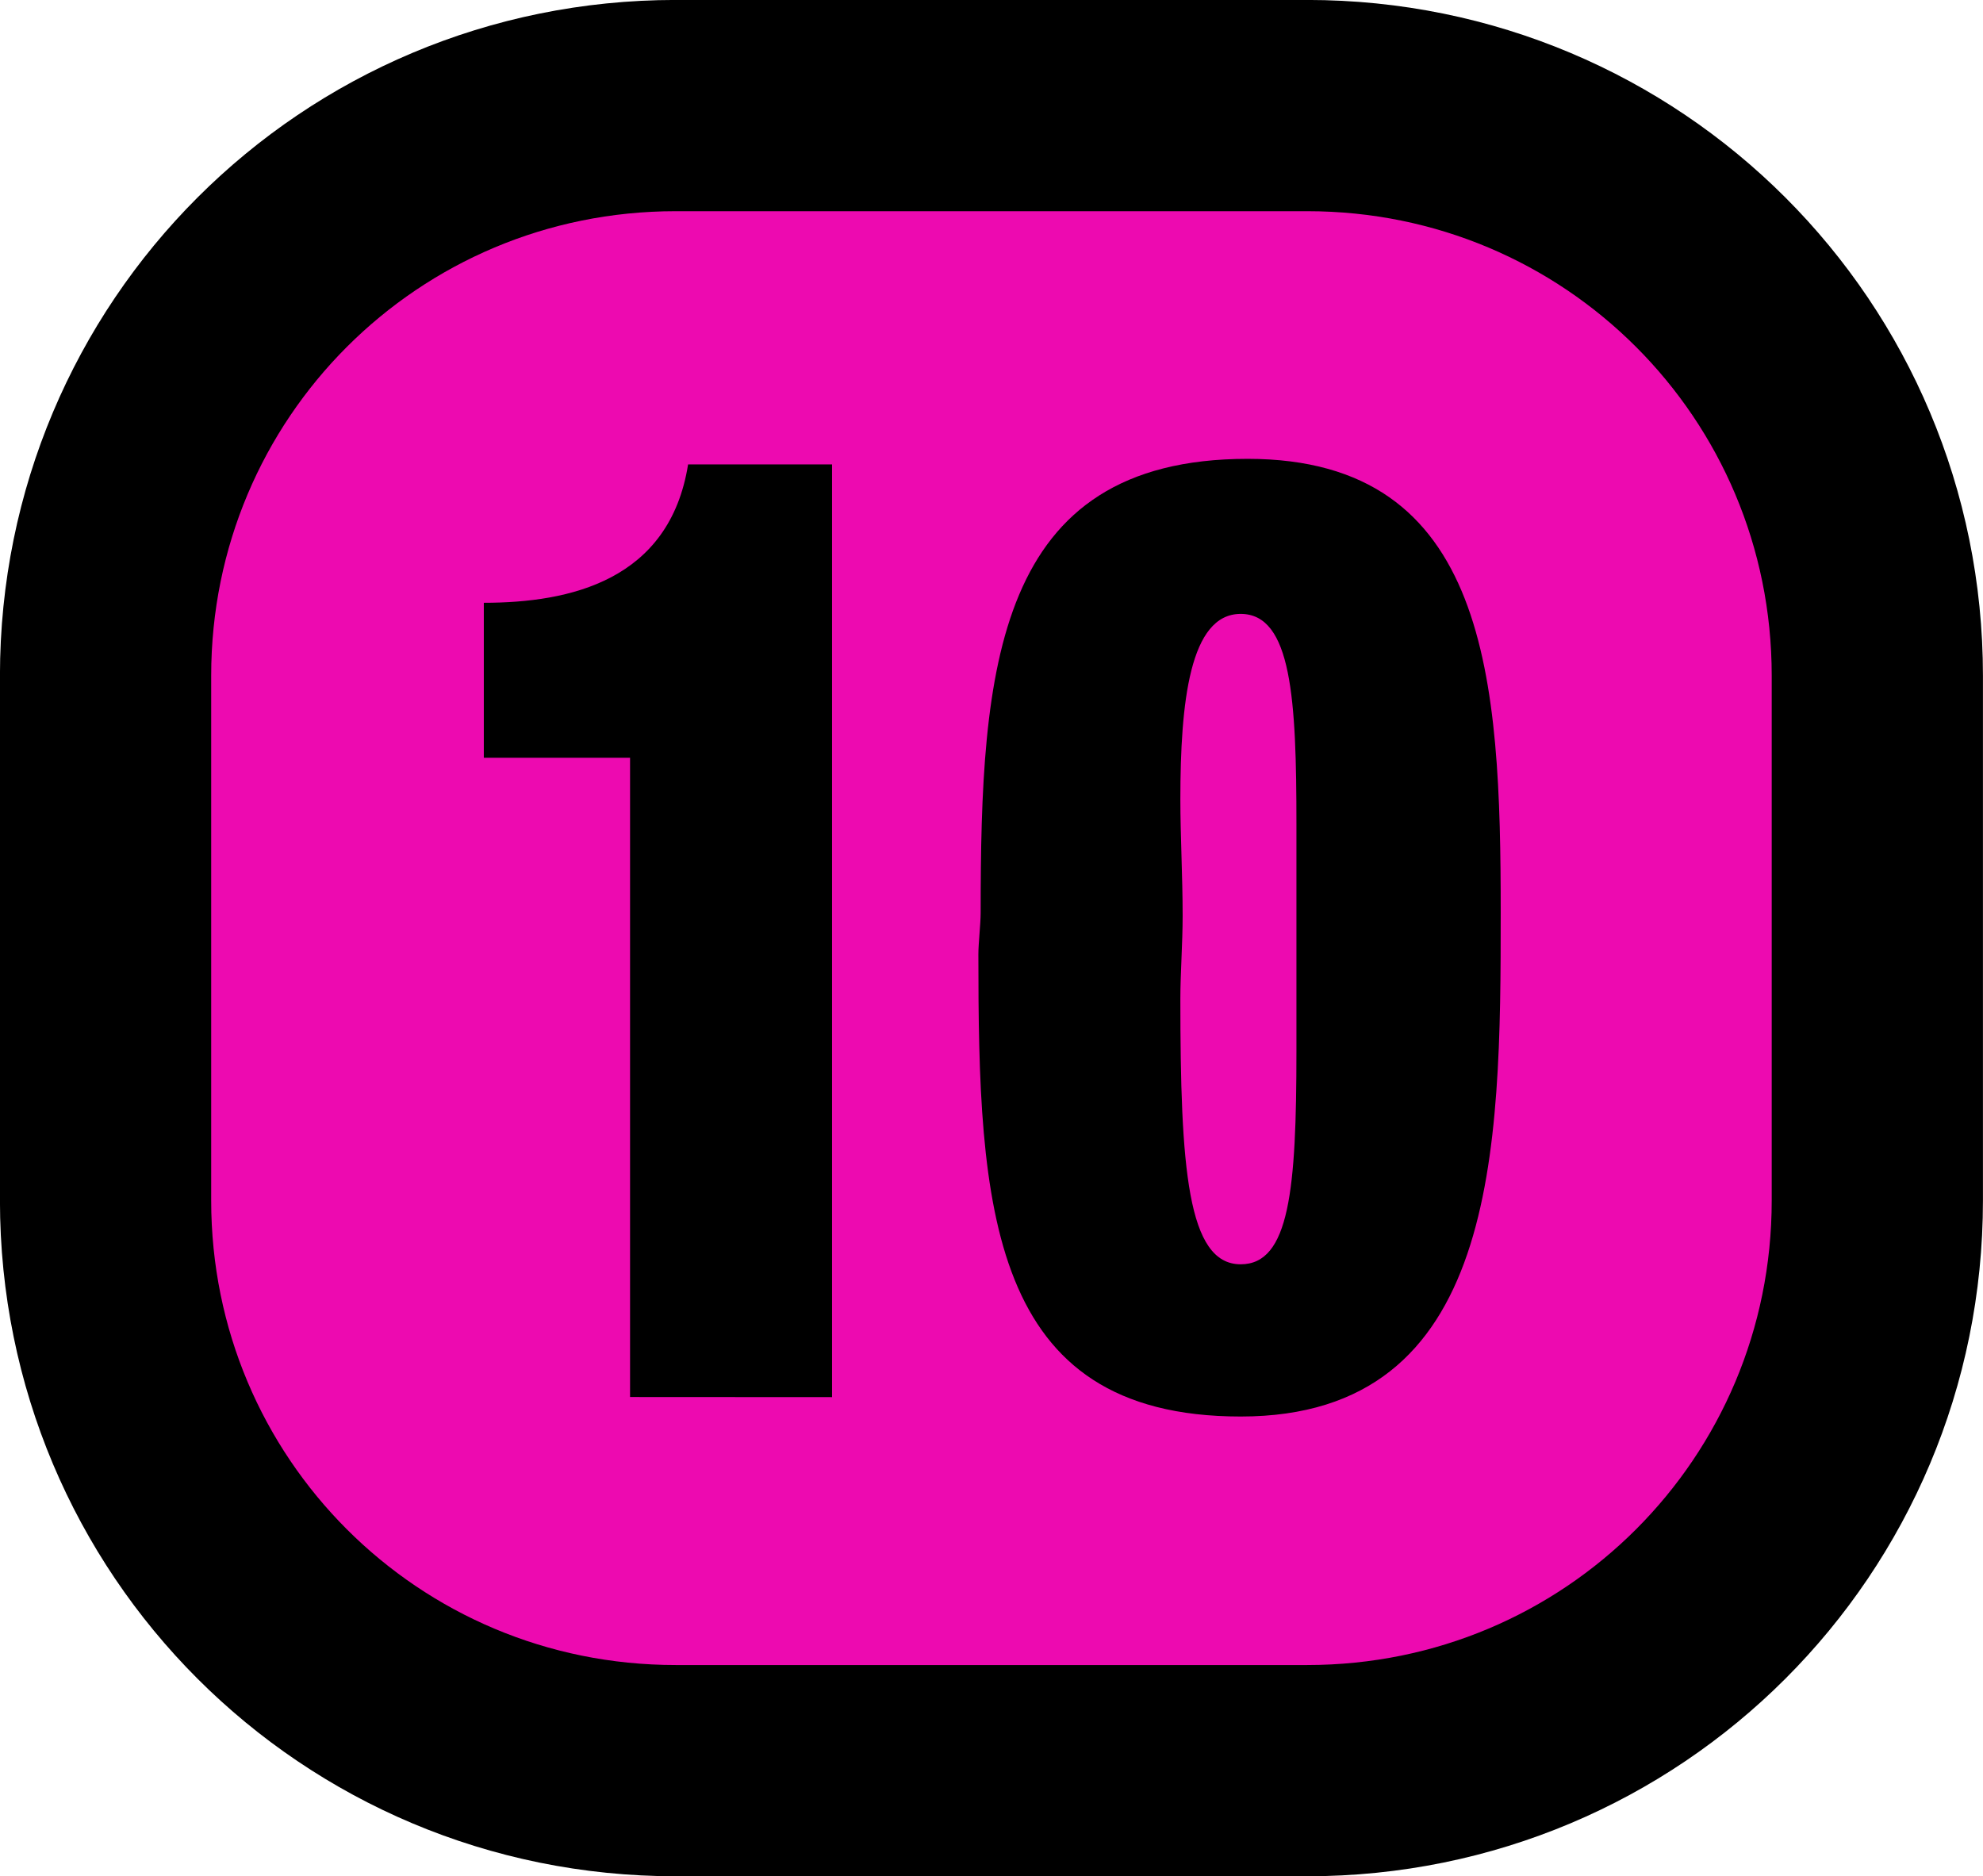 <?xml version="1.0" encoding="UTF-8" standalone="no"?>
<!-- Created with Inkscape (http://www.inkscape.org/) -->

<svg
   width="19.874mm"
   height="18.804mm"
   viewBox="0 0 19.874 18.804"
   version="1.1"
   id="svg5"
   inkscape:version="1.2.1 (9c6d41e410, 2022-07-14)"
   sodipodi:docname="10.svg"
   inkscape:export-filename="symbols 5/7 right.svg"
   inkscape:export-xdpi="96"
   inkscape:export-ydpi="96"
   xml:space="preserve"
   xmlns:inkscape="http://www.inkscape.org/namespaces/inkscape"
   xmlns:sodipodi="http://sodipodi.sourceforge.net/DTD/sodipodi-0.dtd"
   xmlns="http://www.w3.org/2000/svg"
   xmlns:svg="http://www.w3.org/2000/svg"><sodipodi:namedview
     id="namedview7"
     pagecolor="#ffffff"
     bordercolor="#666666"
     borderopacity="1.0"
     inkscape:showpageshadow="2"
     inkscape:pageopacity="0.0"
     inkscape:pagecheckerboard="0"
     inkscape:deskcolor="#d1d1d1"
     inkscape:document-units="mm"
     showgrid="false"
     inkscape:zoom="0.8244168"
     inkscape:cx="590.72062"
     inkscape:cy="458.50594"
     inkscape:window-width="1920"
     inkscape:window-height="1043"
     inkscape:window-x="0"
     inkscape:window-y="0"
     inkscape:window-maximized="1"
     inkscape:current-layer="layer1"
     inkscape:lockguides="false" /><defs
     id="defs2" /><g
     inkscape:label="Layer 1"
     inkscape:groupmode="layer"
     id="layer1"
     transform="translate(-45.019,43.134)"><path
       id="rect7607-3-31-02"
       style="fill:#ed0ab0;stroke:#000000;stroke-width:2.117;stroke-linejoin:round"
       d="m 51.791,-42.076 h 6.329 c 3.166,0 5.714,2.549 5.714,5.714 v 5.259 c 0,3.166 -2.549,5.714 -5.714,5.714 h -6.329 c -3.166,0 -5.714,-2.549 -5.714,-5.714 v -5.259 c 0,-3.166 2.549,-5.714 5.714,-5.714 z" /><g
       aria-label="10"
       transform="scale(0.916,1.092)"
       id="text7611-49-37"
       style="font-size:12.7px;line-height:125%;font-family:QTHelvetCnd-Black;-inkscape-font-specification:QTHelvetCnd-Black;letter-spacing:0px;word-spacing:0px;stroke-width:2.117"><path
         d="m 58.251,-26.678 v -8.56 h -1.575 c -0.203,1.067 -1.295,1.27 -2.235,1.27 v 1.422 h 1.6 v 5.867 z"
         id="path5264" /><path
         d="m 65.567,-31.123 c 0,-2.134 -0.127,-4.166 -2.769,-4.166 -2.769,0 -2.921,1.93 -2.921,4.166 0,0.102 -0.025,0.279 -0.025,0.381 0,2.311 0.102,4.242 2.87,4.242 2.819,0 2.845,-2.438 2.845,-4.623 z m -2.235,1.27 c 0,1.27 -0.076,1.956 -0.61,1.956 -0.584,0 -0.66,-0.889 -0.66,-2.438 0,-0.229 0.025,-0.508 0.025,-0.762 0,-0.356 -0.025,-0.737 -0.025,-1.067 0,-0.889 0.102,-1.702 0.66,-1.702 0.559,0 0.61,0.787 0.61,1.93 z"
         id="path5266" /></g></g></svg>

